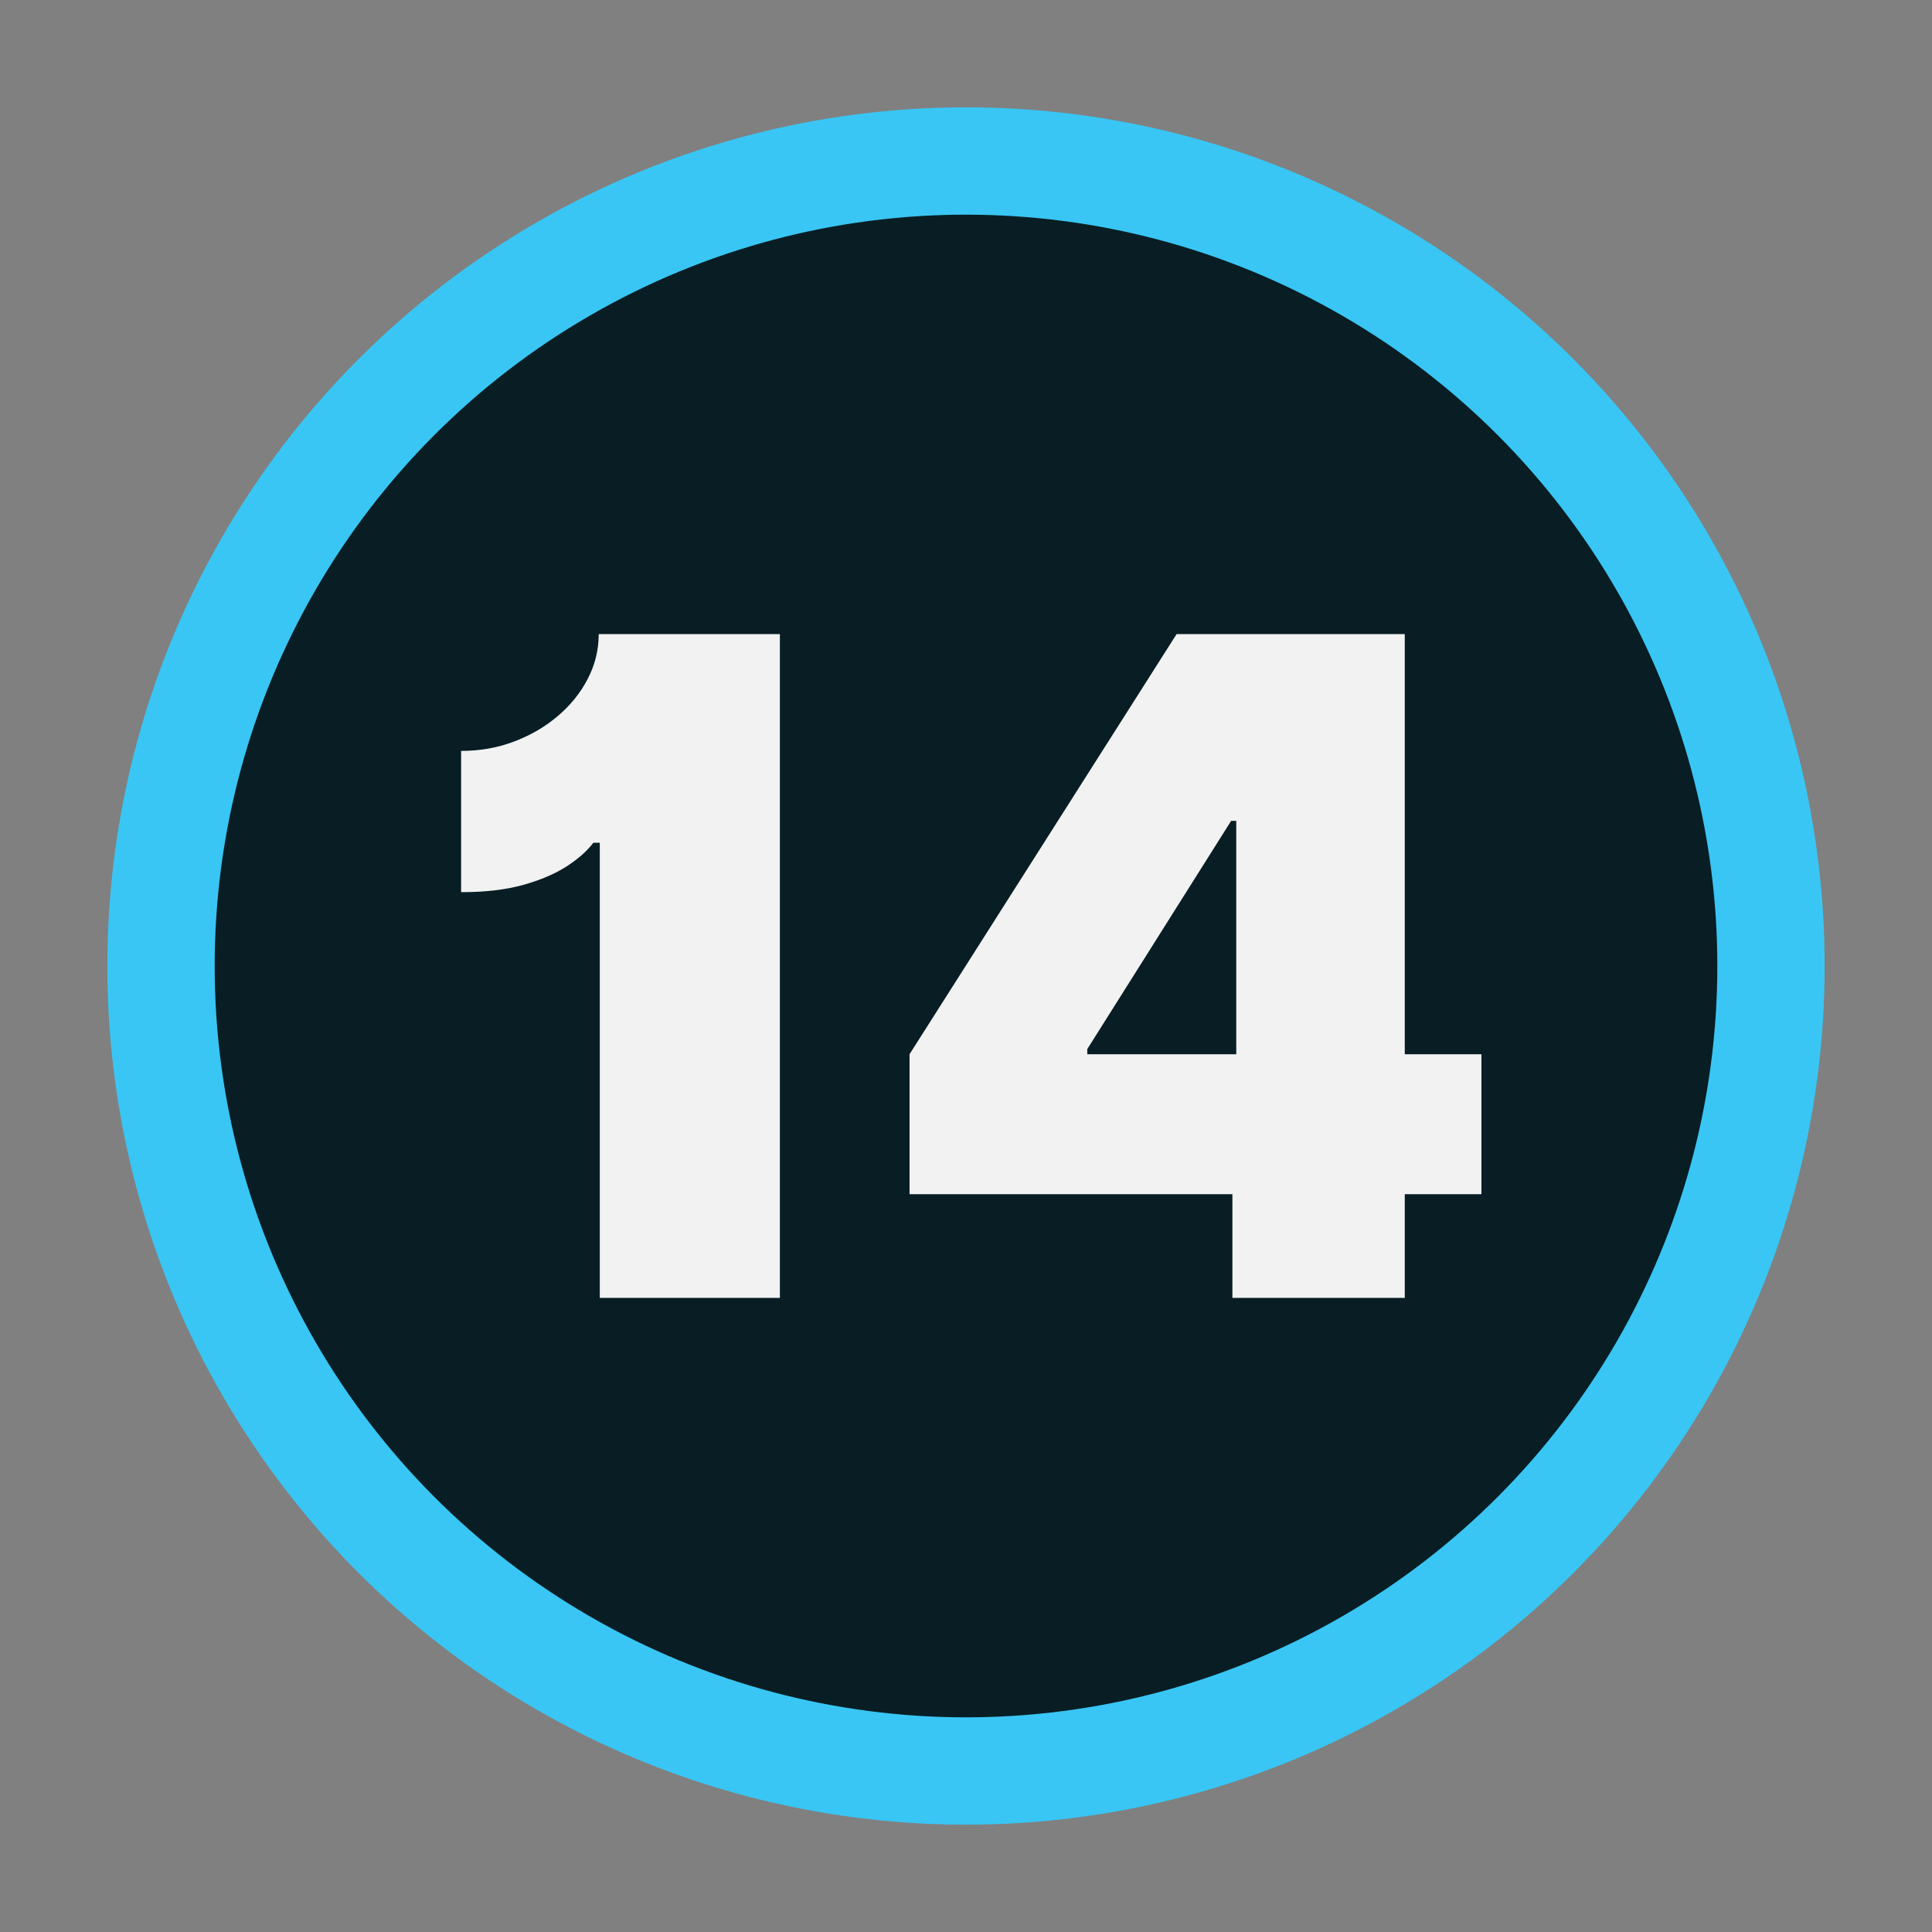 <?xml version="1.0" encoding="UTF-8"?>
<svg id="Layer_2" data-name="Layer 2" xmlns="http://www.w3.org/2000/svg" viewBox="0 0 90 90">
  <rect x="0" y="0" width="90" height="90" fill="#808080" stroke="none"/>
  <defs>
    <style>
      .cls-1 {
        fill: none;
      }

      .cls-1, .cls-2, .cls-3, .cls-4 {
        stroke-width: 0px;
      }

      .cls-2 {
        fill: #39c6f4;
      }

      .cls-3 {
        fill: #f2f2f2;
      }

      .cls-4 {
        opacity: .85;
      }
    </style>
  </defs>
  <g id="Layer_1-2" data-name="Layer 1">
    <g>
      <circle class="cls-2" cx="45" cy="45" r="40"/>
      <circle class="cls-4" cx="45" cy="45" r="35"/>
      <rect class="cls-1" width="90" height="90"/>
      <g>
        <path class="cls-3" d="m36.33,29.54v30.92h-8.39v-21.2h-.3c-.28.37-.69.74-1.23,1.09-.54.35-1.21.64-2.03.87s-1.78.34-2.9.34v-6.58c.87,0,1.68-.14,2.45-.43.77-.29,1.45-.68,2.05-1.19.59-.5,1.06-1.08,1.4-1.74.34-.65.51-1.35.51-2.08h8.46Z"/>
        <path class="cls-3" d="m42.37,55.63v-6.52l12.44-19.57h5.92v8.7h-3.38l-6.7,10.63v.24h18.36v6.52h-26.63Zm15.04,4.83v-6.82l.18-2.84v-21.26h7.85v30.92h-8.03Z"/>
      </g>
    </g>
  </g>
</svg>